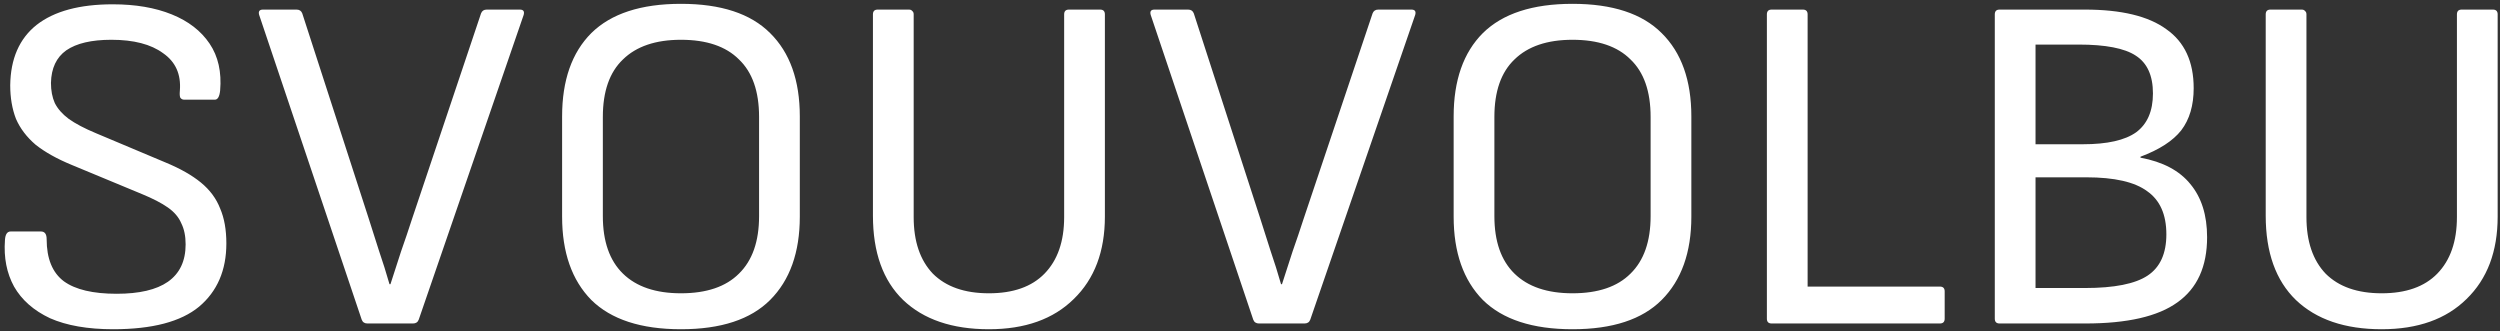 <svg width="626" height="83" viewBox="0 0 626 83" fill="none" xmlns="http://www.w3.org/2000/svg">
<rect x="0" y="0" width="626" height="83" fill="#333333" stroke="none"/>
<path d="M28.36 82.44C21.96 82.44 16.68 81.52 12.52 79.68C8.44 77.76 5.44 75.12 3.52 71.76C1.68 68.4 0.92 64.52 1.24 60.12C1.32 58.68 1.8 57.96 2.68 57.96H10.24C11.2 57.96 11.68 58.6 11.68 59.88C11.68 64.76 13.12 68.28 16 70.44C18.88 72.52 23.28 73.56 29.2 73.56C34.88 73.56 39.16 72.56 42.04 70.56C45 68.48 46.48 65.36 46.48 61.2C46.48 59.12 46.12 57.36 45.4 55.92C44.76 54.4 43.64 53.08 42.04 51.96C40.44 50.84 38.28 49.72 35.56 48.6L17.92 41.28C14.24 39.76 11.24 38.08 8.92 36.24C6.68 34.32 5.04 32.16 4 29.76C3.04 27.28 2.56 24.48 2.56 21.36C2.64 14.72 4.84 9.68 9.16 6.24C13.56 2.8 19.92 1.08 28.24 1.08C33.92 1.08 38.84 1.92 43 3.6C47.16 5.28 50.32 7.72 52.48 10.92C54.64 14.12 55.52 18.04 55.12 22.68C54.96 24.2 54.52 24.96 53.8 24.96H46.12C45.72 24.96 45.4 24.8 45.16 24.48C45 24.16 44.96 23.56 45.04 22.68C45.36 18.6 43.96 15.48 40.84 13.32C37.8 11.08 33.48 9.96 27.88 9.96C22.92 9.96 19.16 10.84 16.6 12.6C14.12 14.36 12.84 17.08 12.76 20.76C12.76 22.68 13.08 24.36 13.72 25.8C14.44 27.24 15.6 28.56 17.2 29.76C18.88 30.96 21.16 32.16 24.04 33.36L41.44 40.68C45.12 42.2 48.08 43.88 50.32 45.72C52.56 47.56 54.16 49.72 55.12 52.2C56.16 54.6 56.68 57.52 56.68 60.96C56.68 67.68 54.4 72.96 49.84 76.8C45.28 80.56 38.12 82.44 28.36 82.44ZM92.009 81C91.289 81 90.809 80.68 90.569 80.04L64.889 3.72C64.649 2.84 64.969 2.4 65.849 2.4H74.249C74.969 2.4 75.449 2.72 75.689 3.36L92.249 54.48C93.129 57.2 94.009 59.96 94.889 62.76C95.849 65.56 96.729 68.36 97.529 71.16H97.769C98.649 68.44 99.529 65.72 100.409 63C101.369 60.28 102.289 57.56 103.169 54.84L120.449 3.36C120.689 2.72 121.169 2.4 121.889 2.4H130.169C131.049 2.4 131.369 2.84 131.129 3.72L104.849 80.04C104.609 80.68 104.129 81 103.409 81H92.009ZM170.512 82.44C160.512 82.44 153.032 80 148.072 75.12C143.192 70.16 140.752 63.2 140.752 54.24V29.16C140.752 20.12 143.192 13.16 148.072 8.28C153.032 3.4 160.512 0.96 170.512 0.96C180.512 0.96 187.952 3.4 192.832 8.28C197.792 13.16 200.272 20.12 200.272 29.16V54.24C200.272 63.2 197.792 70.16 192.832 75.12C187.952 80 180.512 82.44 170.512 82.44ZM170.512 73.44C176.912 73.44 181.752 71.8 185.032 68.52C188.392 65.24 190.072 60.44 190.072 54.12V29.28C190.072 22.88 188.392 18.08 185.032 14.88C181.752 11.6 176.912 9.96 170.512 9.96C164.192 9.96 159.352 11.6 155.992 14.88C152.632 18.08 150.952 22.88 150.952 29.28V54.12C150.952 60.44 152.632 65.24 155.992 68.52C159.352 71.8 164.192 73.44 170.512 73.44ZM247.624 82.44C238.424 82.44 231.264 80 226.144 75.12C221.104 70.24 218.584 63.2 218.584 54V3.6C218.584 2.8 218.984 2.4 219.784 2.4H227.584C227.984 2.4 228.264 2.52 228.424 2.76C228.664 2.92 228.784 3.2 228.784 3.6V54.36C228.784 60.44 230.384 65.16 233.584 68.52C236.864 71.8 241.544 73.44 247.624 73.44C253.704 73.44 258.344 71.8 261.544 68.52C264.824 65.16 266.464 60.44 266.464 54.36V3.6C266.464 2.8 266.864 2.4 267.664 2.4H275.464C276.264 2.4 276.664 2.8 276.664 3.6V54.24C276.664 62.96 274.064 69.84 268.864 74.88C263.744 79.92 256.664 82.44 247.624 82.44ZM315.251 81C314.531 81 314.051 80.68 313.811 80.04L288.131 3.72C287.891 2.84 288.211 2.4 289.091 2.4H297.491C298.211 2.4 298.691 2.72 298.931 3.36L315.491 54.48C316.371 57.2 317.251 59.96 318.131 62.76C319.091 65.56 319.971 68.36 320.771 71.16H321.011C321.891 68.44 322.771 65.72 323.651 63C324.611 60.28 325.531 57.56 326.411 54.84L343.691 3.36C343.931 2.72 344.411 2.4 345.131 2.4H353.411C354.291 2.4 354.611 2.84 354.371 3.72L328.091 80.04C327.851 80.68 327.371 81 326.651 81H315.251ZM393.754 82.44C383.754 82.44 376.274 80 371.314 75.12C366.434 70.16 363.994 63.2 363.994 54.24V29.16C363.994 20.12 366.434 13.16 371.314 8.28C376.274 3.4 383.754 0.96 393.754 0.96C403.754 0.96 411.194 3.4 416.074 8.28C421.034 13.16 423.514 20.12 423.514 29.16V54.24C423.514 63.2 421.034 70.16 416.074 75.12C411.194 80 403.754 82.44 393.754 82.44ZM393.754 73.44C400.154 73.44 404.994 71.8 408.274 68.52C411.634 65.24 413.314 60.44 413.314 54.12V29.28C413.314 22.88 411.634 18.08 408.274 14.88C404.994 11.6 400.154 9.96 393.754 9.96C387.434 9.96 382.594 11.6 379.234 14.88C375.874 18.08 374.194 22.88 374.194 29.28V54.12C374.194 60.44 375.874 65.24 379.234 68.52C382.594 71.8 387.434 73.44 393.754 73.44ZM443.627 81C442.827 81 442.427 80.6 442.427 79.8V3.6C442.427 2.8 442.827 2.4 443.627 2.4H451.427C452.227 2.4 452.627 2.8 452.627 3.6V71.76H485.747C486.547 71.76 486.947 72.16 486.947 72.96V79.8C486.947 80.6 486.547 81 485.747 81H443.627ZM500.697 81C499.897 81 499.497 80.6 499.497 79.8V3.6C499.497 2.8 499.897 2.4 500.697 2.4H522.057C531.177 2.4 537.977 4.04 542.457 7.32C547.017 10.52 549.297 15.44 549.297 22.08C549.297 26.4 548.257 29.92 546.177 32.64C544.097 35.28 540.697 37.48 535.977 39.24V39.48C541.577 40.52 545.737 42.72 548.457 46.08C551.257 49.44 552.657 53.88 552.657 59.4C552.657 66.76 550.177 72.2 545.217 75.72C540.337 79.24 532.657 81 522.177 81H500.697ZM509.697 72.12H522.057C529.417 72.12 534.657 71.08 537.777 69C540.897 66.92 542.457 63.48 542.457 58.68C542.457 53.72 540.857 50.12 537.657 47.88C534.537 45.56 529.457 44.4 522.417 44.4H509.697V72.12ZM509.697 36.12H521.577C527.657 36.12 532.097 35.12 534.897 33.12C537.697 31.04 539.097 27.8 539.097 23.4C539.097 18.92 537.657 15.76 534.777 13.92C531.977 12.08 527.217 11.16 520.497 11.16H509.697V36.12ZM596.374 82.44C587.174 82.44 580.014 80 574.894 75.12C569.854 70.24 567.334 63.2 567.334 54V3.6C567.334 2.8 567.734 2.4 568.534 2.4H576.334C576.734 2.4 577.014 2.52 577.174 2.76C577.414 2.92 577.534 3.2 577.534 3.6V54.36C577.534 60.44 579.134 65.16 582.334 68.52C585.614 71.8 590.294 73.44 596.374 73.44C602.454 73.44 607.094 71.8 610.294 68.52C613.574 65.16 615.214 60.44 615.214 54.36V3.6C615.214 2.8 615.614 2.4 616.414 2.4H624.214C625.014 2.4 625.414 2.8 625.414 3.6V54.24C625.414 62.96 622.814 69.84 617.614 74.88C612.494 79.92 605.414 82.44 596.374 82.44Z" fill="white"/>
</svg>
